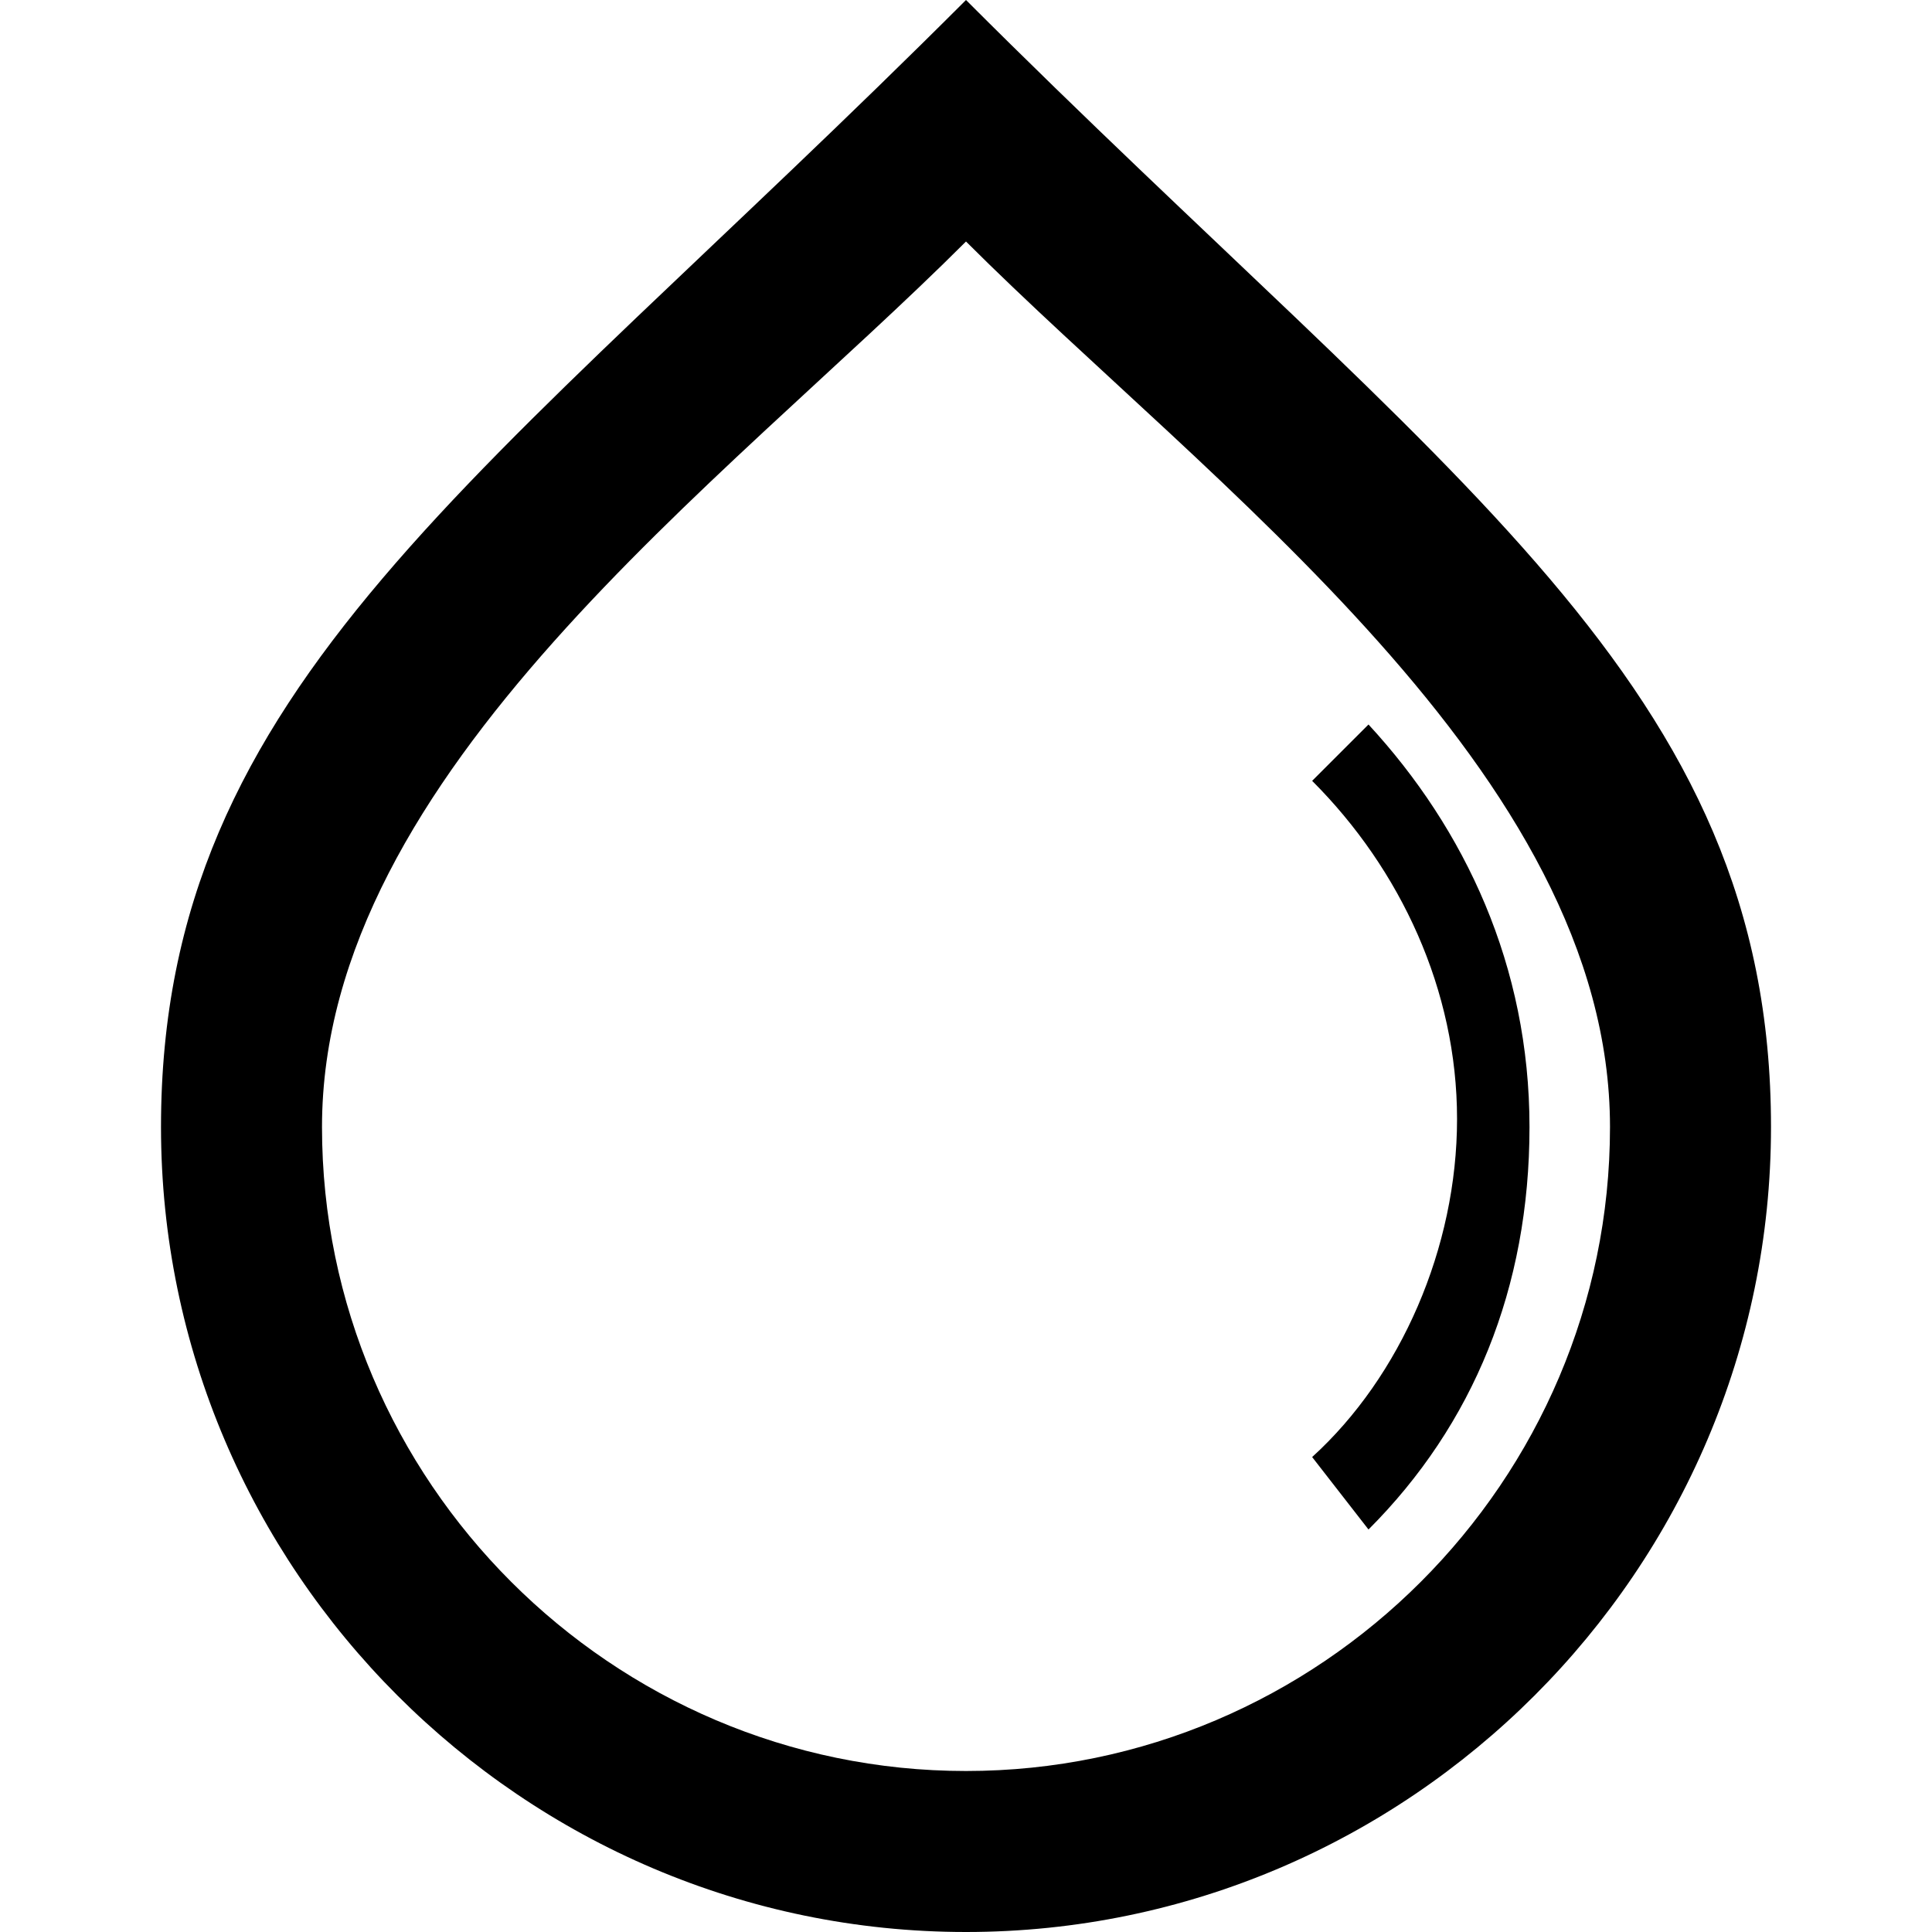 <?xml version="1.0" ?><!DOCTYPE svg  PUBLIC '-//W3C//DTD SVG 1.1//EN'  'http://www.w3.org/Graphics/SVG/1.1/DTD/svg11.dtd'><svg enable-background="new 0 0 24 24" height="24px" id="Layer_1" version="1.1" viewBox="0 0 24 24" width="24px" xml:space="preserve" xmlns="http://www.w3.org/2000/svg" xmlns:xlink="http://www.w3.org/1999/xlink"><g><path d="M12,0C6,6,2,8.5,2,14s4.5,10,10,10s10-4.5,10-10S18,6,12,0z M12,22c-4.4,0-8-3.6-8-8s5-8,8-11c3,3,8,6.6,8,11   S16.4,22,12,22z"/><path d="M17,9l-0.7,0.7c1.1,1.1,1.8,2.6,1.8,4.2s-0.7,3.2-1.8,4.2L17,19c1.3-1.3,2-3,2-5S18.2,10.3,17,9z"/></g></svg>